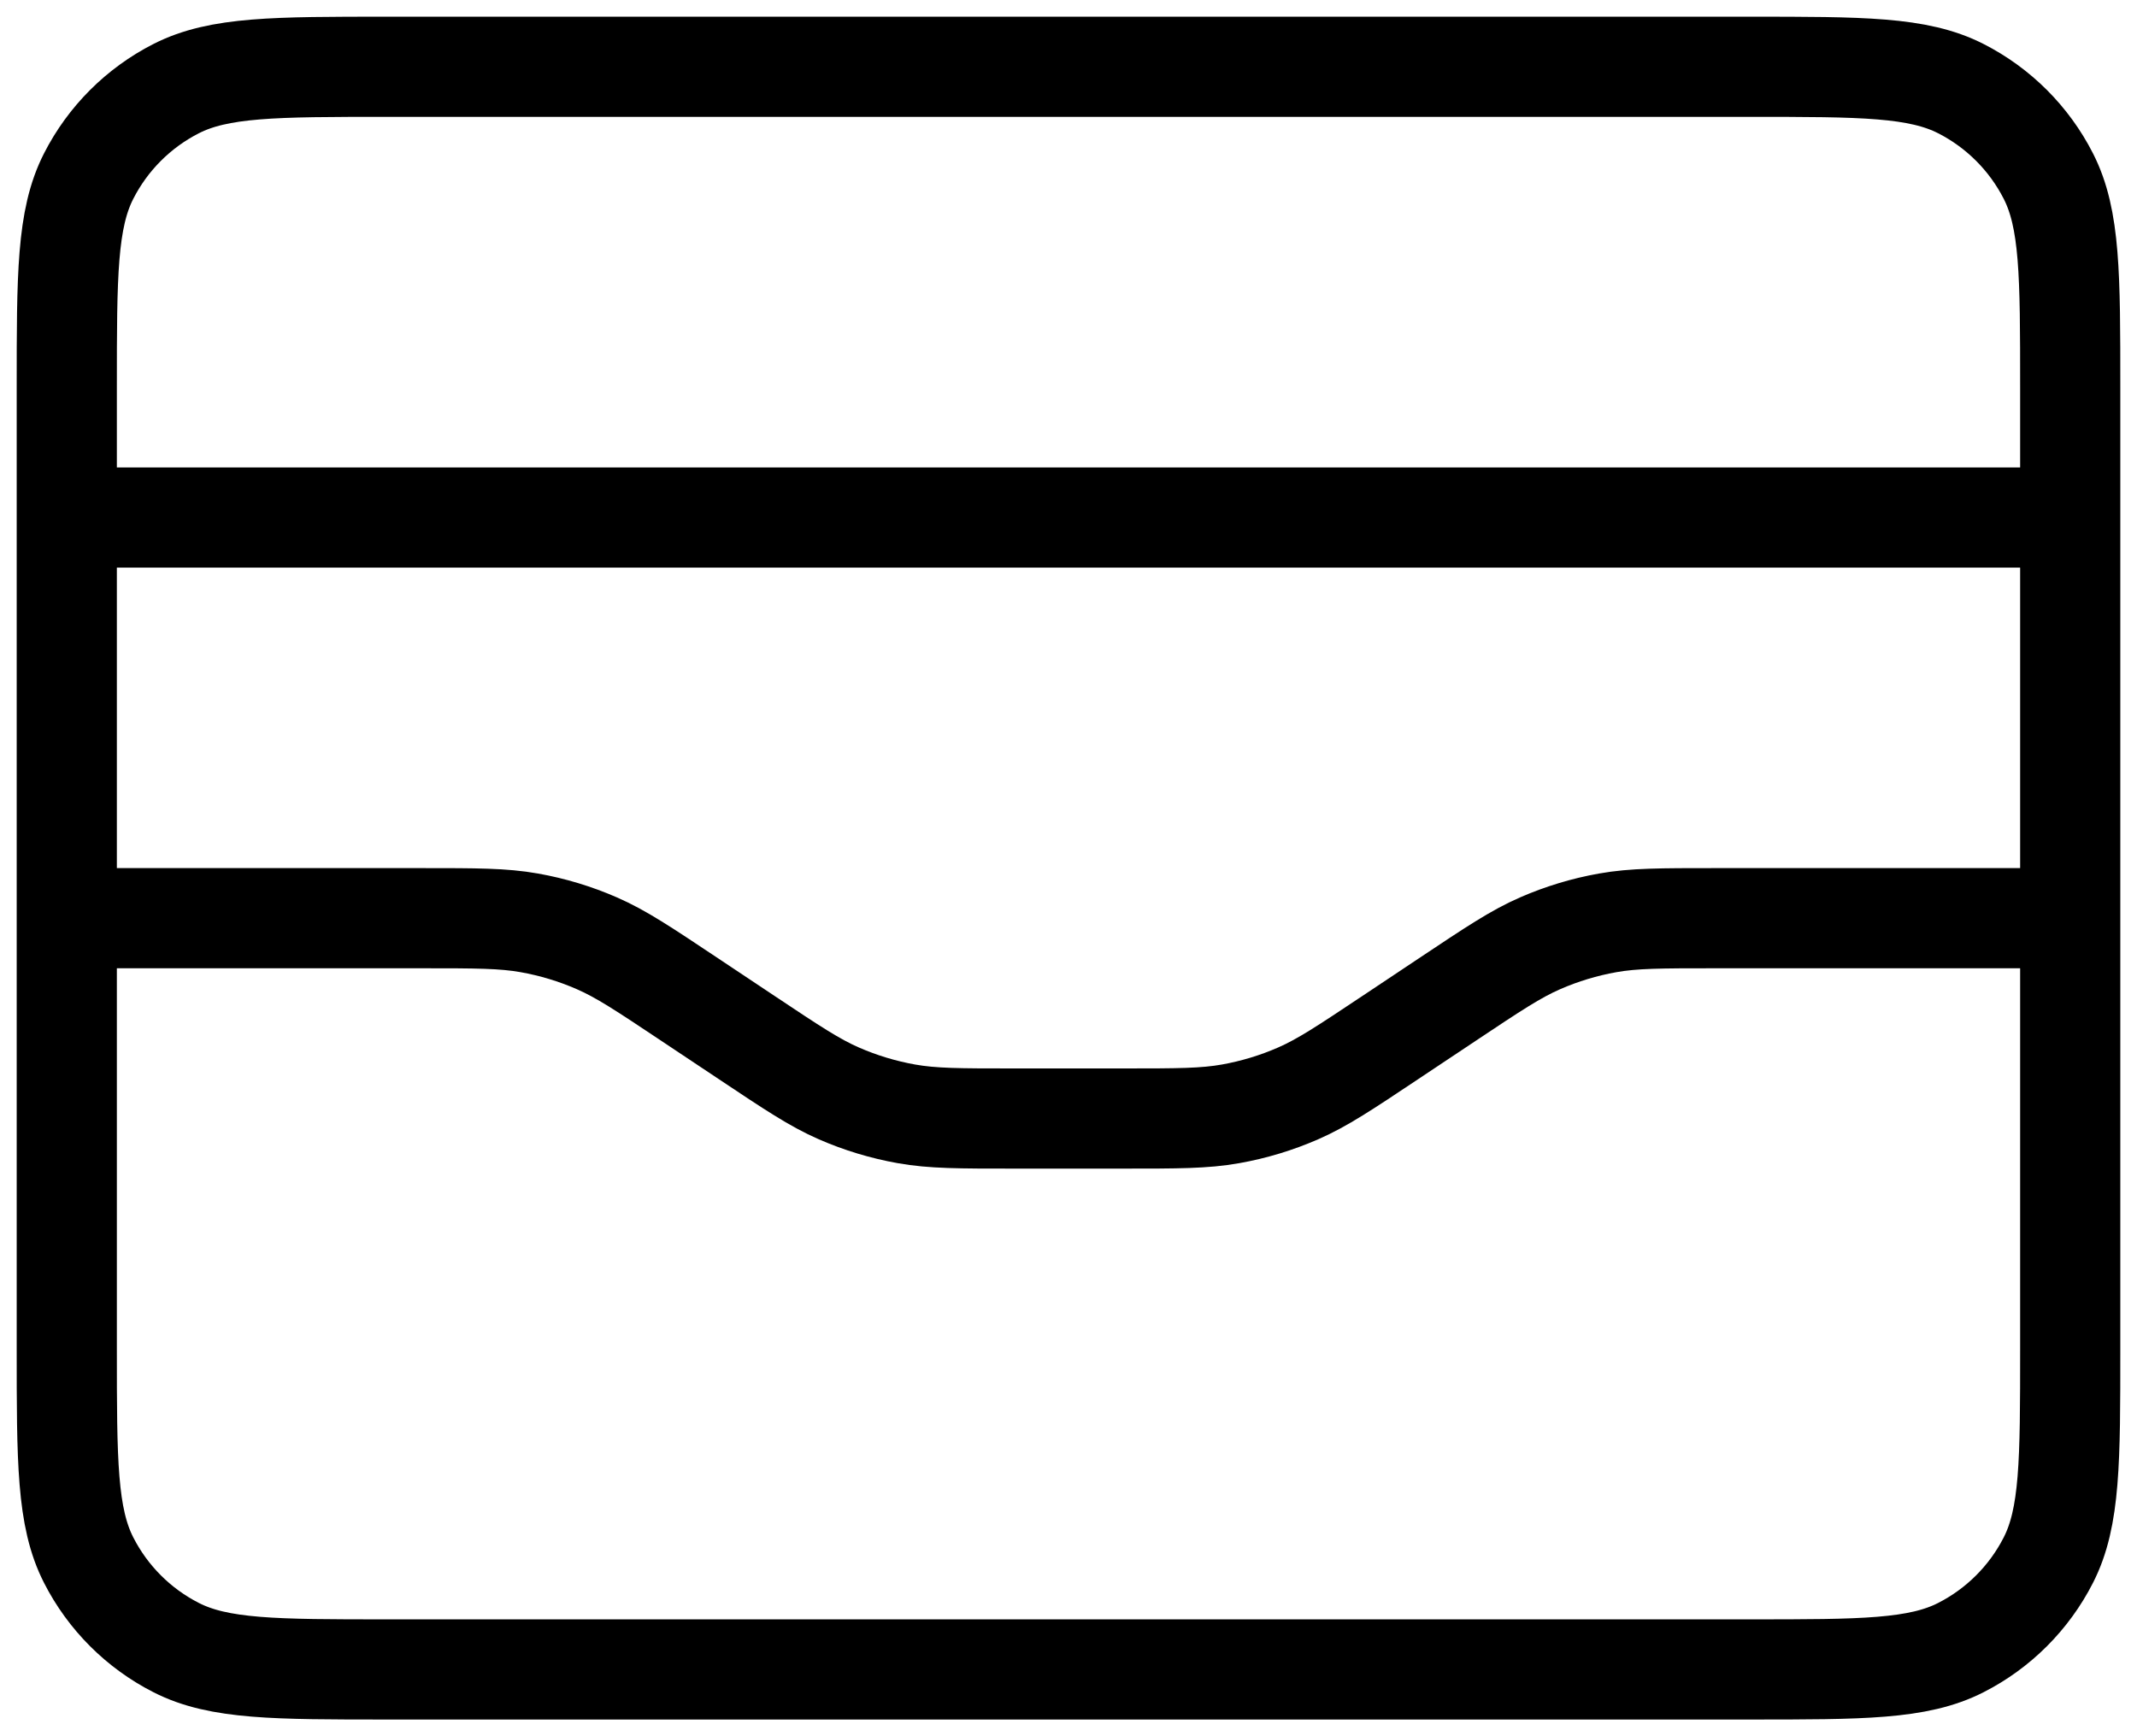 <svg width="64" height="52" viewBox="0 0 64 52" fill="none" xmlns="http://www.w3.org/2000/svg">
<path d="M62 15.5H2M2 27.5H12.64C14.261 27.5 15.071 27.5 15.854 27.64C16.55 27.764 17.228 27.969 17.876 28.252C18.605 28.57 19.279 29.02 20.628 29.919L22.372 31.081C23.721 31.98 24.395 32.43 25.124 32.748C25.772 33.031 26.45 33.236 27.146 33.36C27.929 33.5 28.739 33.5 30.36 33.5H33.64C35.261 33.5 36.071 33.5 36.854 33.36C37.55 33.236 38.228 33.031 38.876 32.748C39.605 32.43 40.279 31.98 41.628 31.081L43.372 29.919C44.721 29.02 45.395 28.57 46.124 28.252C46.772 27.969 47.45 27.764 48.146 27.64C48.929 27.5 49.739 27.5 51.36 27.5H62M2 11.6L2 40.4C2 43.76 2 45.441 2.654 46.724C3.229 47.853 4.147 48.771 5.276 49.346C6.56 50 8.24 50 11.6 50L52.4 50C55.76 50 57.441 50 58.724 49.346C59.853 48.771 60.771 47.853 61.346 46.724C62 45.441 62 43.76 62 40.4V11.6C62 8.24 62 6.56 61.346 5.276C60.771 4.147 59.853 3.229 58.724 2.654C57.441 2 55.76 2 52.4 2L11.6 2C8.24 2 6.56 2 5.276 2.654C4.147 3.229 3.229 4.147 2.654 5.276C2 6.56 2 8.24 2 11.6Z" stroke="black" stroke-width="3" stroke-linecap="round" stroke-linejoin="round"/>
</svg>
